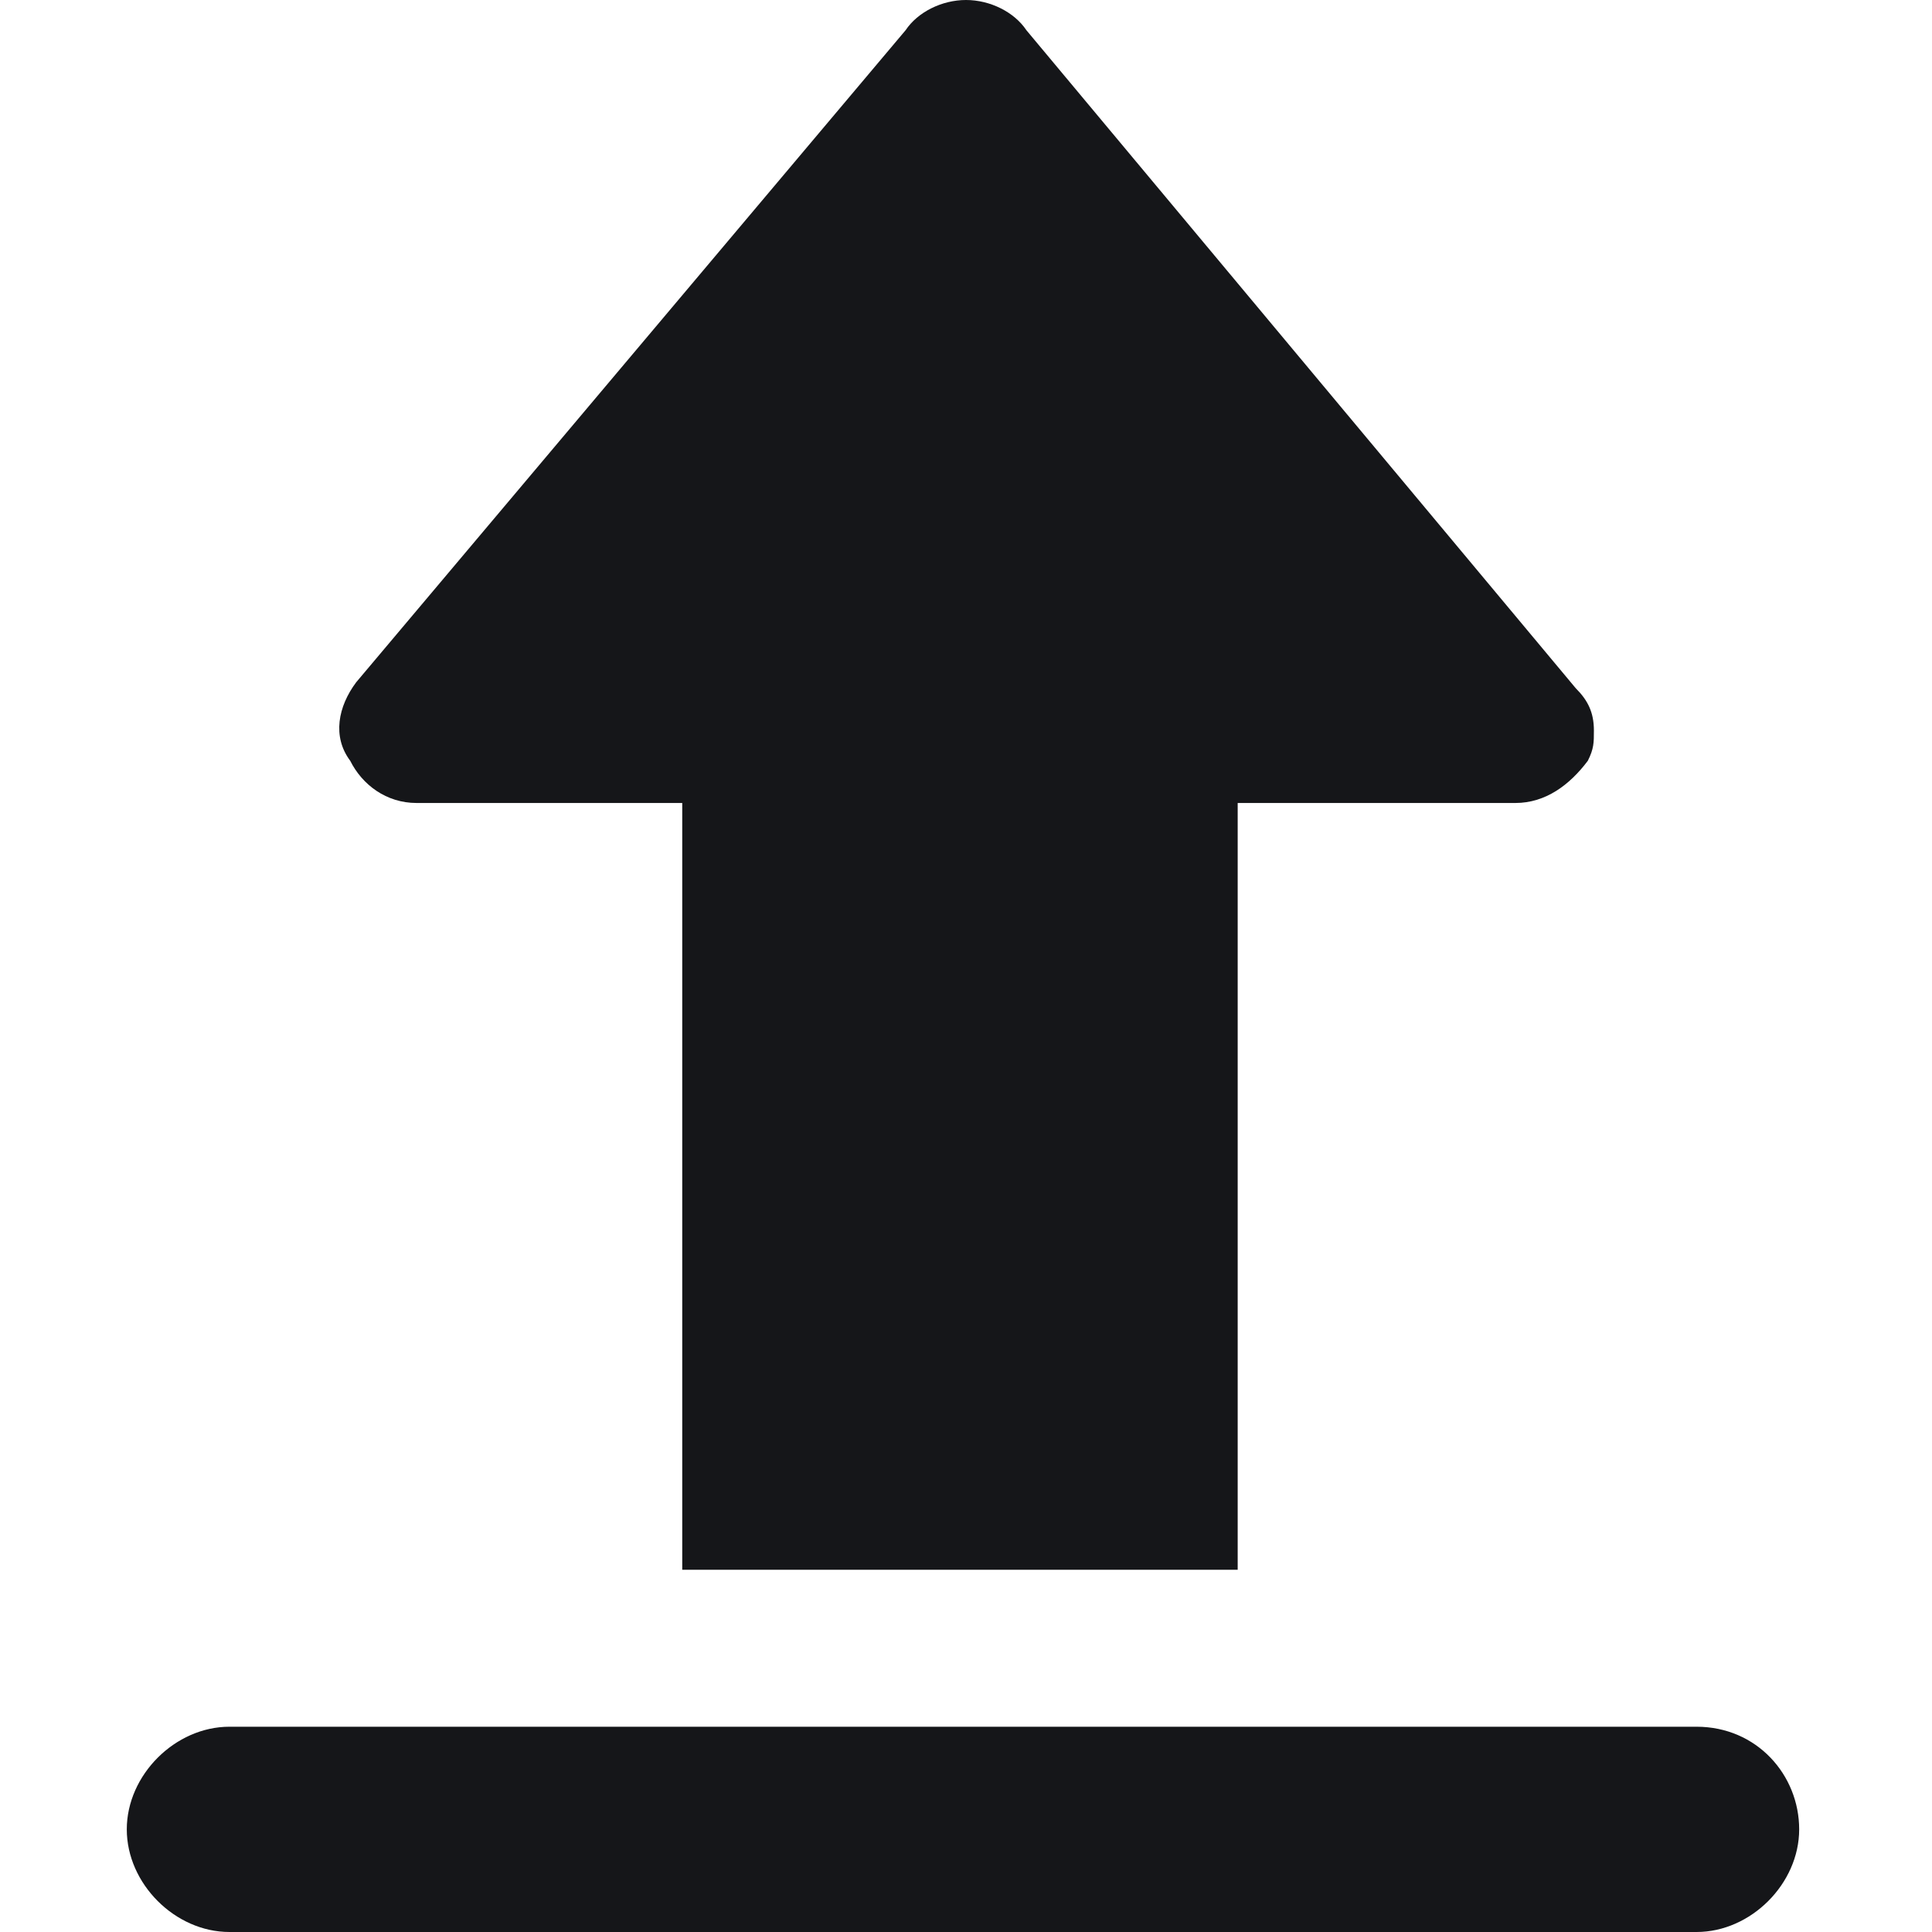 <?xml version="1.0" encoding="utf-8"?>
<!-- Generator: Adobe Illustrator 25.2.0, SVG Export Plug-In . SVG Version: 6.00 Build 0)  -->
<svg version="1.1" id="Layer_1" xmlns="http://www.w3.org/2000/svg" xmlns:xlink="http://www.w3.org/1999/xlink" x="0px" y="0px"
	 viewBox="0 0 32 32" style="enable-background:new 0 0 32 32;" xml:space="preserve">
<style type="text/css">
	.st0{fill-rule:evenodd;clip-rule:evenodd;fill:#151619;}
</style>
<g>
	<g transform="translate(4 3)">
		<path class="st0" d="M24.1,25.6H-0.2c-0.9,0-1.7,0.8-1.7,1.7c0,0.9,0.8,1.7,1.7,1.7h24.3c0.9,0,1.7-0.8,1.7-1.7
			C25.8,26.4,25.1,25.6,24.1,25.6"/>
		<path class="st0" d="M2.9,10.3h4.4v12.7h9.2V10.3h4.6c0.5,0,0.9-0.3,1.2-0.7c0.1-0.2,0.1-0.3,0.1-0.5c0-0.3-0.1-0.5-0.3-0.7
			L13-2.5C12.8-2.8,12.4-3,12-3s-0.8,0.2-1,0.5h0L1.9,8.3C1.6,8.7,1.5,9.2,1.8,9.6C2,10,2.4,10.3,2.9,10.3"/>
	</g>
</g>
</svg>
